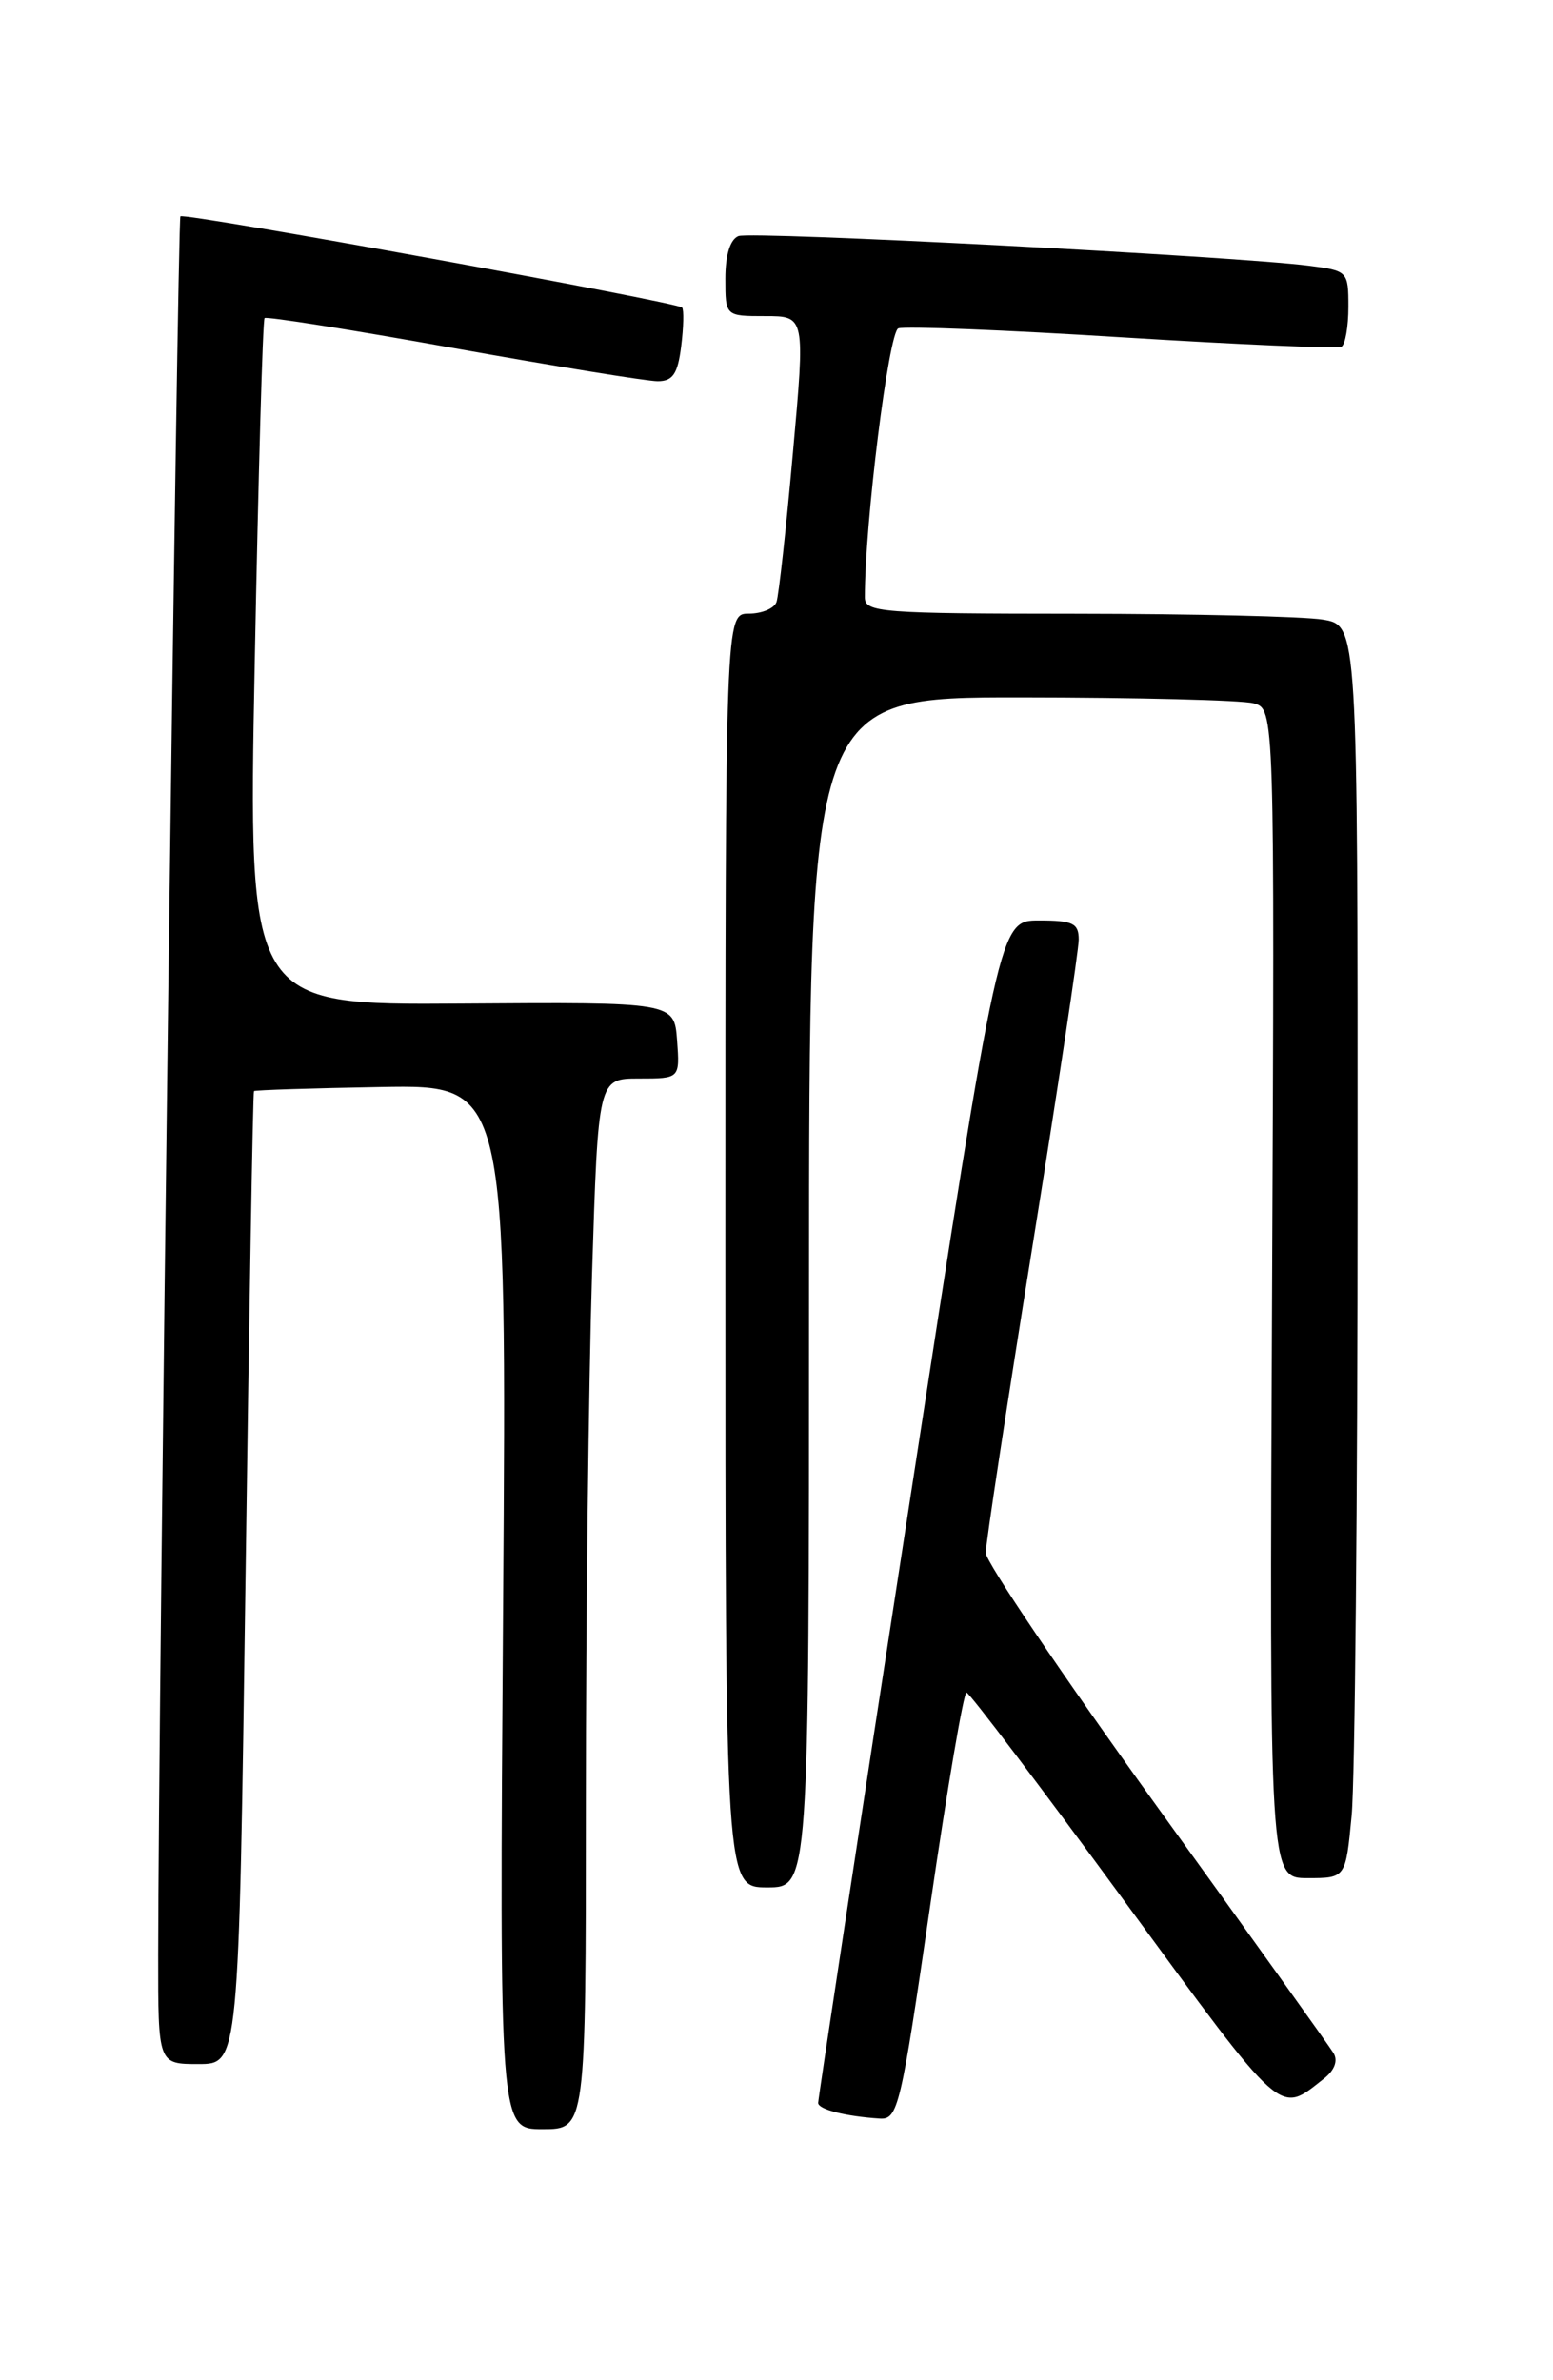 <?xml version="1.0" encoding="UTF-8" standalone="no"?>
<!DOCTYPE svg PUBLIC "-//W3C//DTD SVG 1.1//EN" "http://www.w3.org/Graphics/SVG/1.1/DTD/svg11.dtd" >
<svg xmlns="http://www.w3.org/2000/svg" xmlns:xlink="http://www.w3.org/1999/xlink" version="1.1" viewBox="0 0 167 256">
 <g >
 <path fill="currentColor"
d=" M 63.00 193.66 C 63.00 174.22 63.30 148.80 63.66 137.16 C 64.32 116.00 64.32 116.00 68.72 116.00 C 73.11 116.00 73.11 116.00 72.81 111.89 C 72.50 107.78 72.50 107.78 49.59 107.94 C 26.68 108.10 26.68 108.10 27.39 71.34 C 27.78 51.12 28.25 34.41 28.45 34.21 C 28.65 34.02 37.78 35.46 48.73 37.43 C 59.69 39.39 69.58 41.00 70.72 41.00 C 72.35 41.00 72.88 40.22 73.25 37.25 C 73.51 35.19 73.55 33.31 73.35 33.08 C 72.84 32.49 19.82 22.85 19.40 23.27 C 19.08 23.59 17.03 183.72 17.01 210.25 C 17.00 222.00 17.00 222.00 21.34 222.00 C 25.68 222.00 25.68 222.00 26.40 169.78 C 26.79 141.06 27.20 117.46 27.31 117.35 C 27.43 117.24 33.59 117.04 41.01 116.91 C 54.50 116.68 54.50 116.68 54.10 172.84 C 53.70 229.00 53.70 229.00 58.35 229.00 C 63.00 229.00 63.00 229.00 63.00 193.66 Z  M 100.02 205.00 C 101.86 192.35 103.62 182.02 103.93 182.04 C 104.24 182.05 111.89 192.15 120.92 204.48 C 138.24 228.11 137.46 227.41 142.35 223.58 C 143.51 222.68 143.90 221.64 143.40 220.82 C 142.96 220.09 134.37 208.08 124.30 194.13 C 114.24 180.17 106.00 167.97 106.00 167.02 C 106.00 166.06 108.25 151.29 111.00 134.20 C 113.75 117.10 116.00 102.19 116.00 101.06 C 116.00 99.30 115.37 99.00 111.73 99.00 C 107.45 99.00 107.45 99.00 97.71 162.25 C 92.34 197.04 87.97 225.81 87.98 226.18 C 88.00 226.88 90.92 227.62 94.59 227.86 C 96.56 227.99 96.86 226.72 100.02 205.00 Z  M 87.00 139.00 C 87.00 75.00 87.00 75.00 109.75 75.01 C 122.26 75.02 133.53 75.30 134.79 75.64 C 137.07 76.25 137.07 76.25 136.79 139.13 C 136.50 202.00 136.50 202.00 140.61 202.00 C 144.71 202.00 144.71 202.00 145.35 195.25 C 145.70 191.54 145.99 161.22 145.99 127.88 C 146.00 67.26 146.00 67.26 142.25 66.64 C 140.19 66.30 128.26 66.02 115.75 66.01 C 94.75 66.00 93.00 65.87 93.00 64.25 C 92.99 56.31 95.56 35.72 96.60 35.32 C 97.28 35.06 108.12 35.49 120.67 36.28 C 133.23 37.06 143.84 37.52 144.25 37.29 C 144.66 37.07 145.00 35.14 145.00 33.00 C 145.00 29.19 144.93 29.11 140.75 28.58 C 132.66 27.55 80.82 24.85 79.41 25.39 C 78.52 25.74 78.00 27.42 78.00 29.97 C 78.00 34.00 78.00 34.00 82.29 34.00 C 86.59 34.00 86.59 34.00 85.26 48.75 C 84.54 56.86 83.74 64.06 83.50 64.75 C 83.26 65.44 81.92 66.00 80.53 66.00 C 78.00 66.00 78.00 66.00 78.00 134.50 C 78.00 203.00 78.00 203.00 82.50 203.00 C 87.00 203.00 87.00 203.00 87.00 139.00 Z "/>
</g>
</svg>
